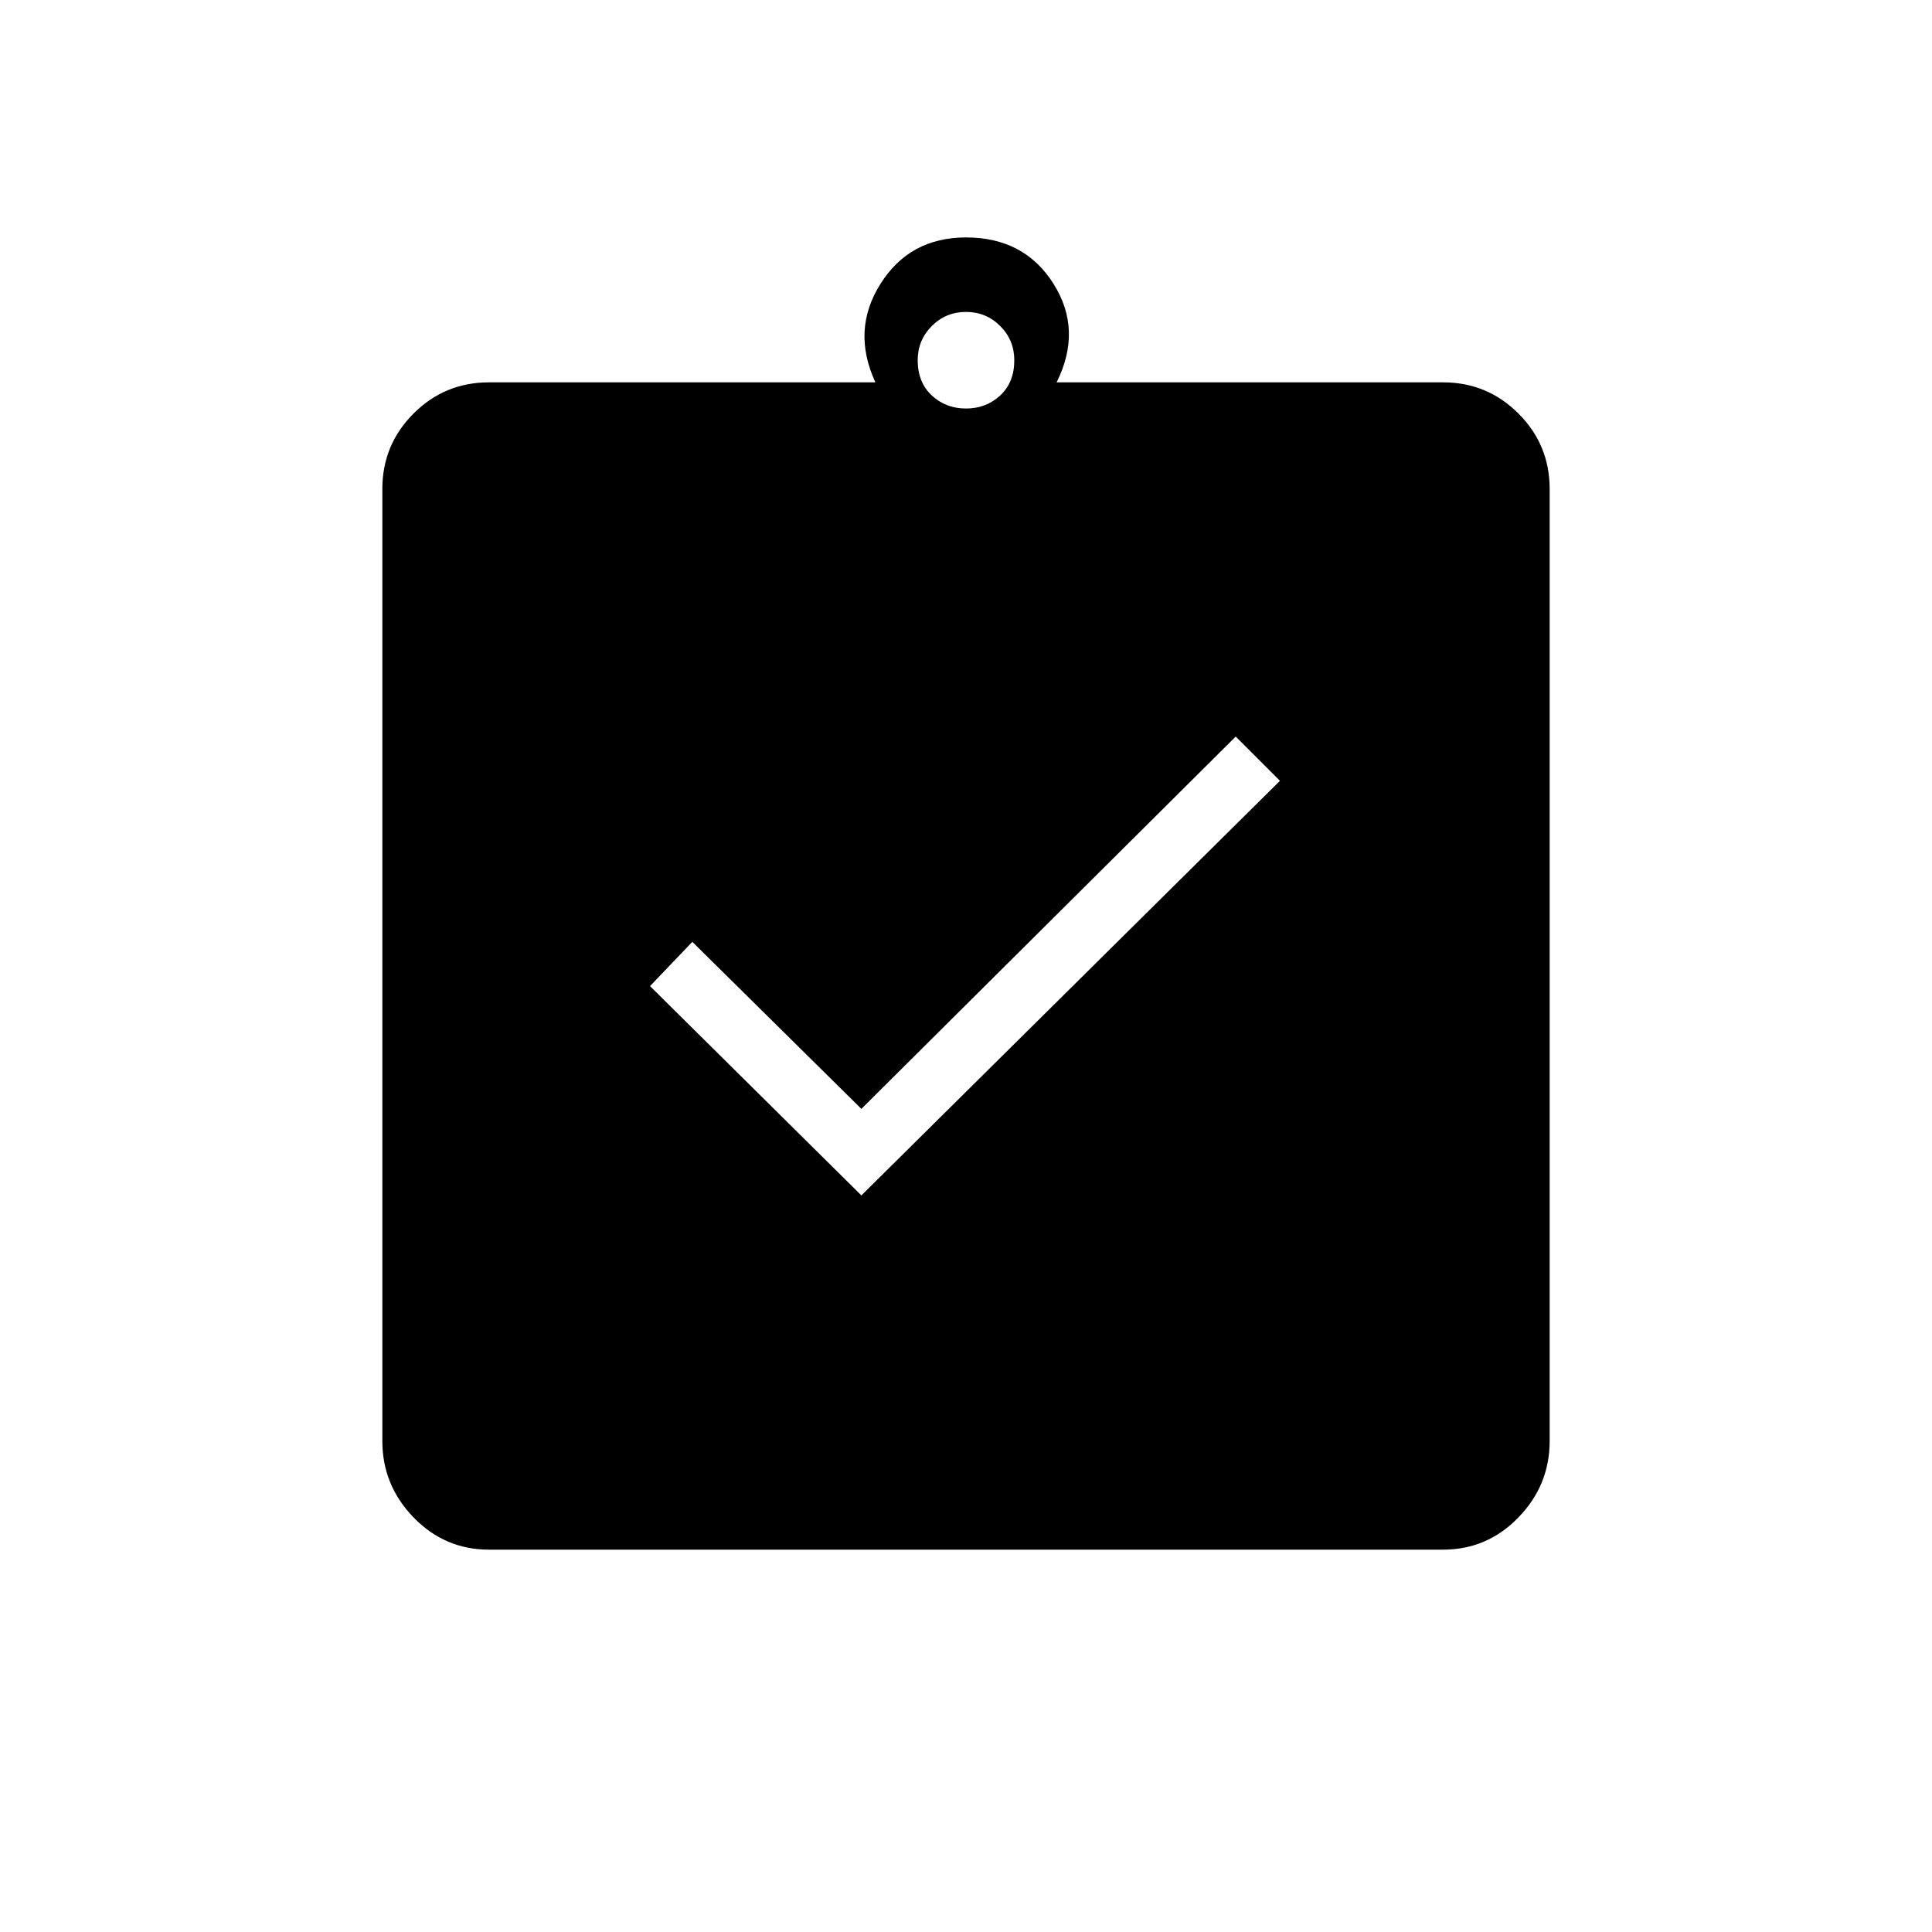 <svg xmlns="http://www.w3.org/2000/svg" height="20" width="20"><path d="m8.917 12.375 4.333-4.292-.458-.458-3.875 3.854-1.75-1.729-.438.458Zm-3.855 3.667q-.458 0-.781-.334-.323-.333-.323-.791V5.062q0-.458.323-.781t.781-.323h4q-.25-.541.053-1.02.302-.48.885-.48.604 0 .906.48.302.479.032 1.02h4q.458 0 .781.323t.323.781v9.855q0 .458-.323.791-.323.334-.781.334ZM10 4.229q.208 0 .354-.135.146-.136.146-.365 0-.208-.146-.354T10 3.229q-.208 0-.354.146t-.146.354q0 .229.146.365.146.135.354.135Z"/></svg>